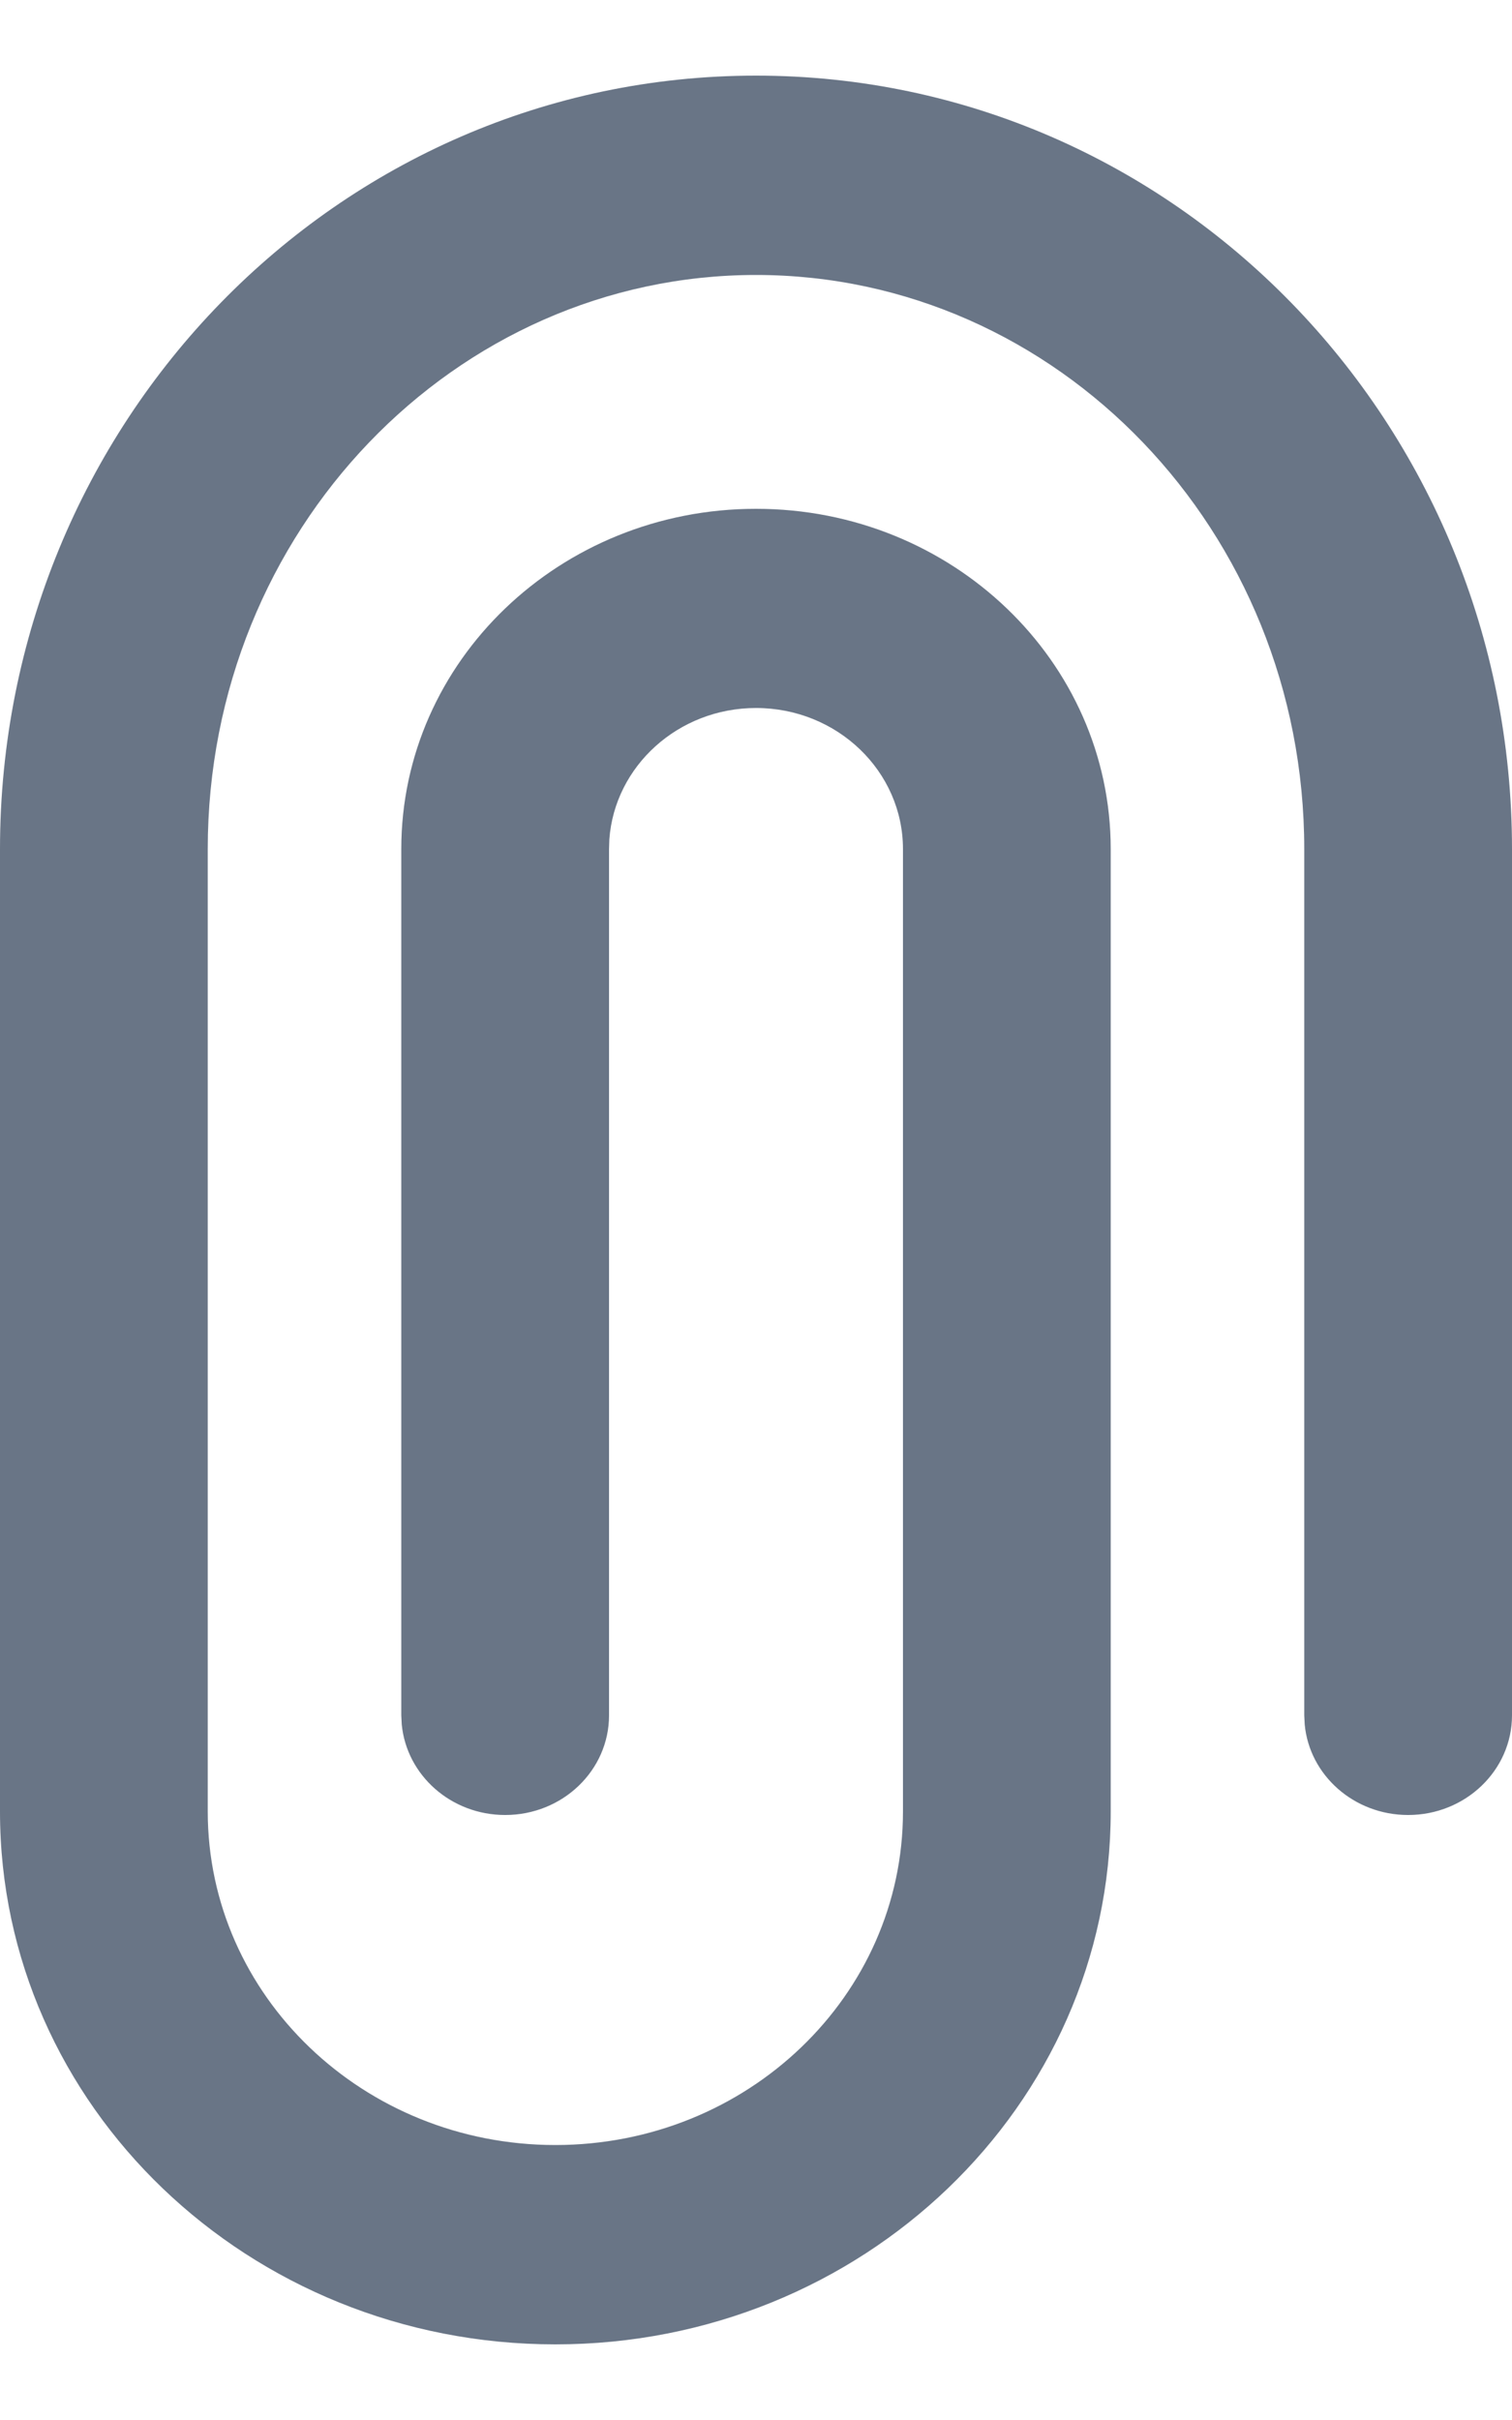 <svg width="10" height="16" viewBox="0 0 10 16" fill="none" xmlns="http://www.w3.org/2000/svg">
<path d="M5 0.5C7.773 0.5 10 2.8 10 5.614V11.341C10 11.705 9.692 12 9.313 12C8.955 12 8.66 11.737 8.629 11.401L8.626 11.341V5.614C8.626 3.507 6.991 1.818 5 1.818C3.009 1.818 1.374 3.507 1.374 5.614V11.977C1.374 13.195 2.403 14.182 3.673 14.182C4.943 14.182 5.972 13.195 5.972 11.977V5.614C5.972 5.099 5.537 4.681 5 4.681C4.486 4.681 4.065 5.065 4.03 5.55L4.028 5.614V11.341C4.028 11.705 3.721 12 3.341 12C2.983 12 2.689 11.737 2.657 11.401L2.654 11.341V5.614C2.654 4.371 3.704 3.364 5 3.364C6.296 3.364 7.346 4.371 7.346 5.614L7.346 11.977C7.345 13.922 5.701 15.5 3.673 15.5C1.644 15.5 0 13.923 0 11.977V5.614C0 2.8 2.227 0.5 5 0.5Z" fill="#697586"/>
</svg>
